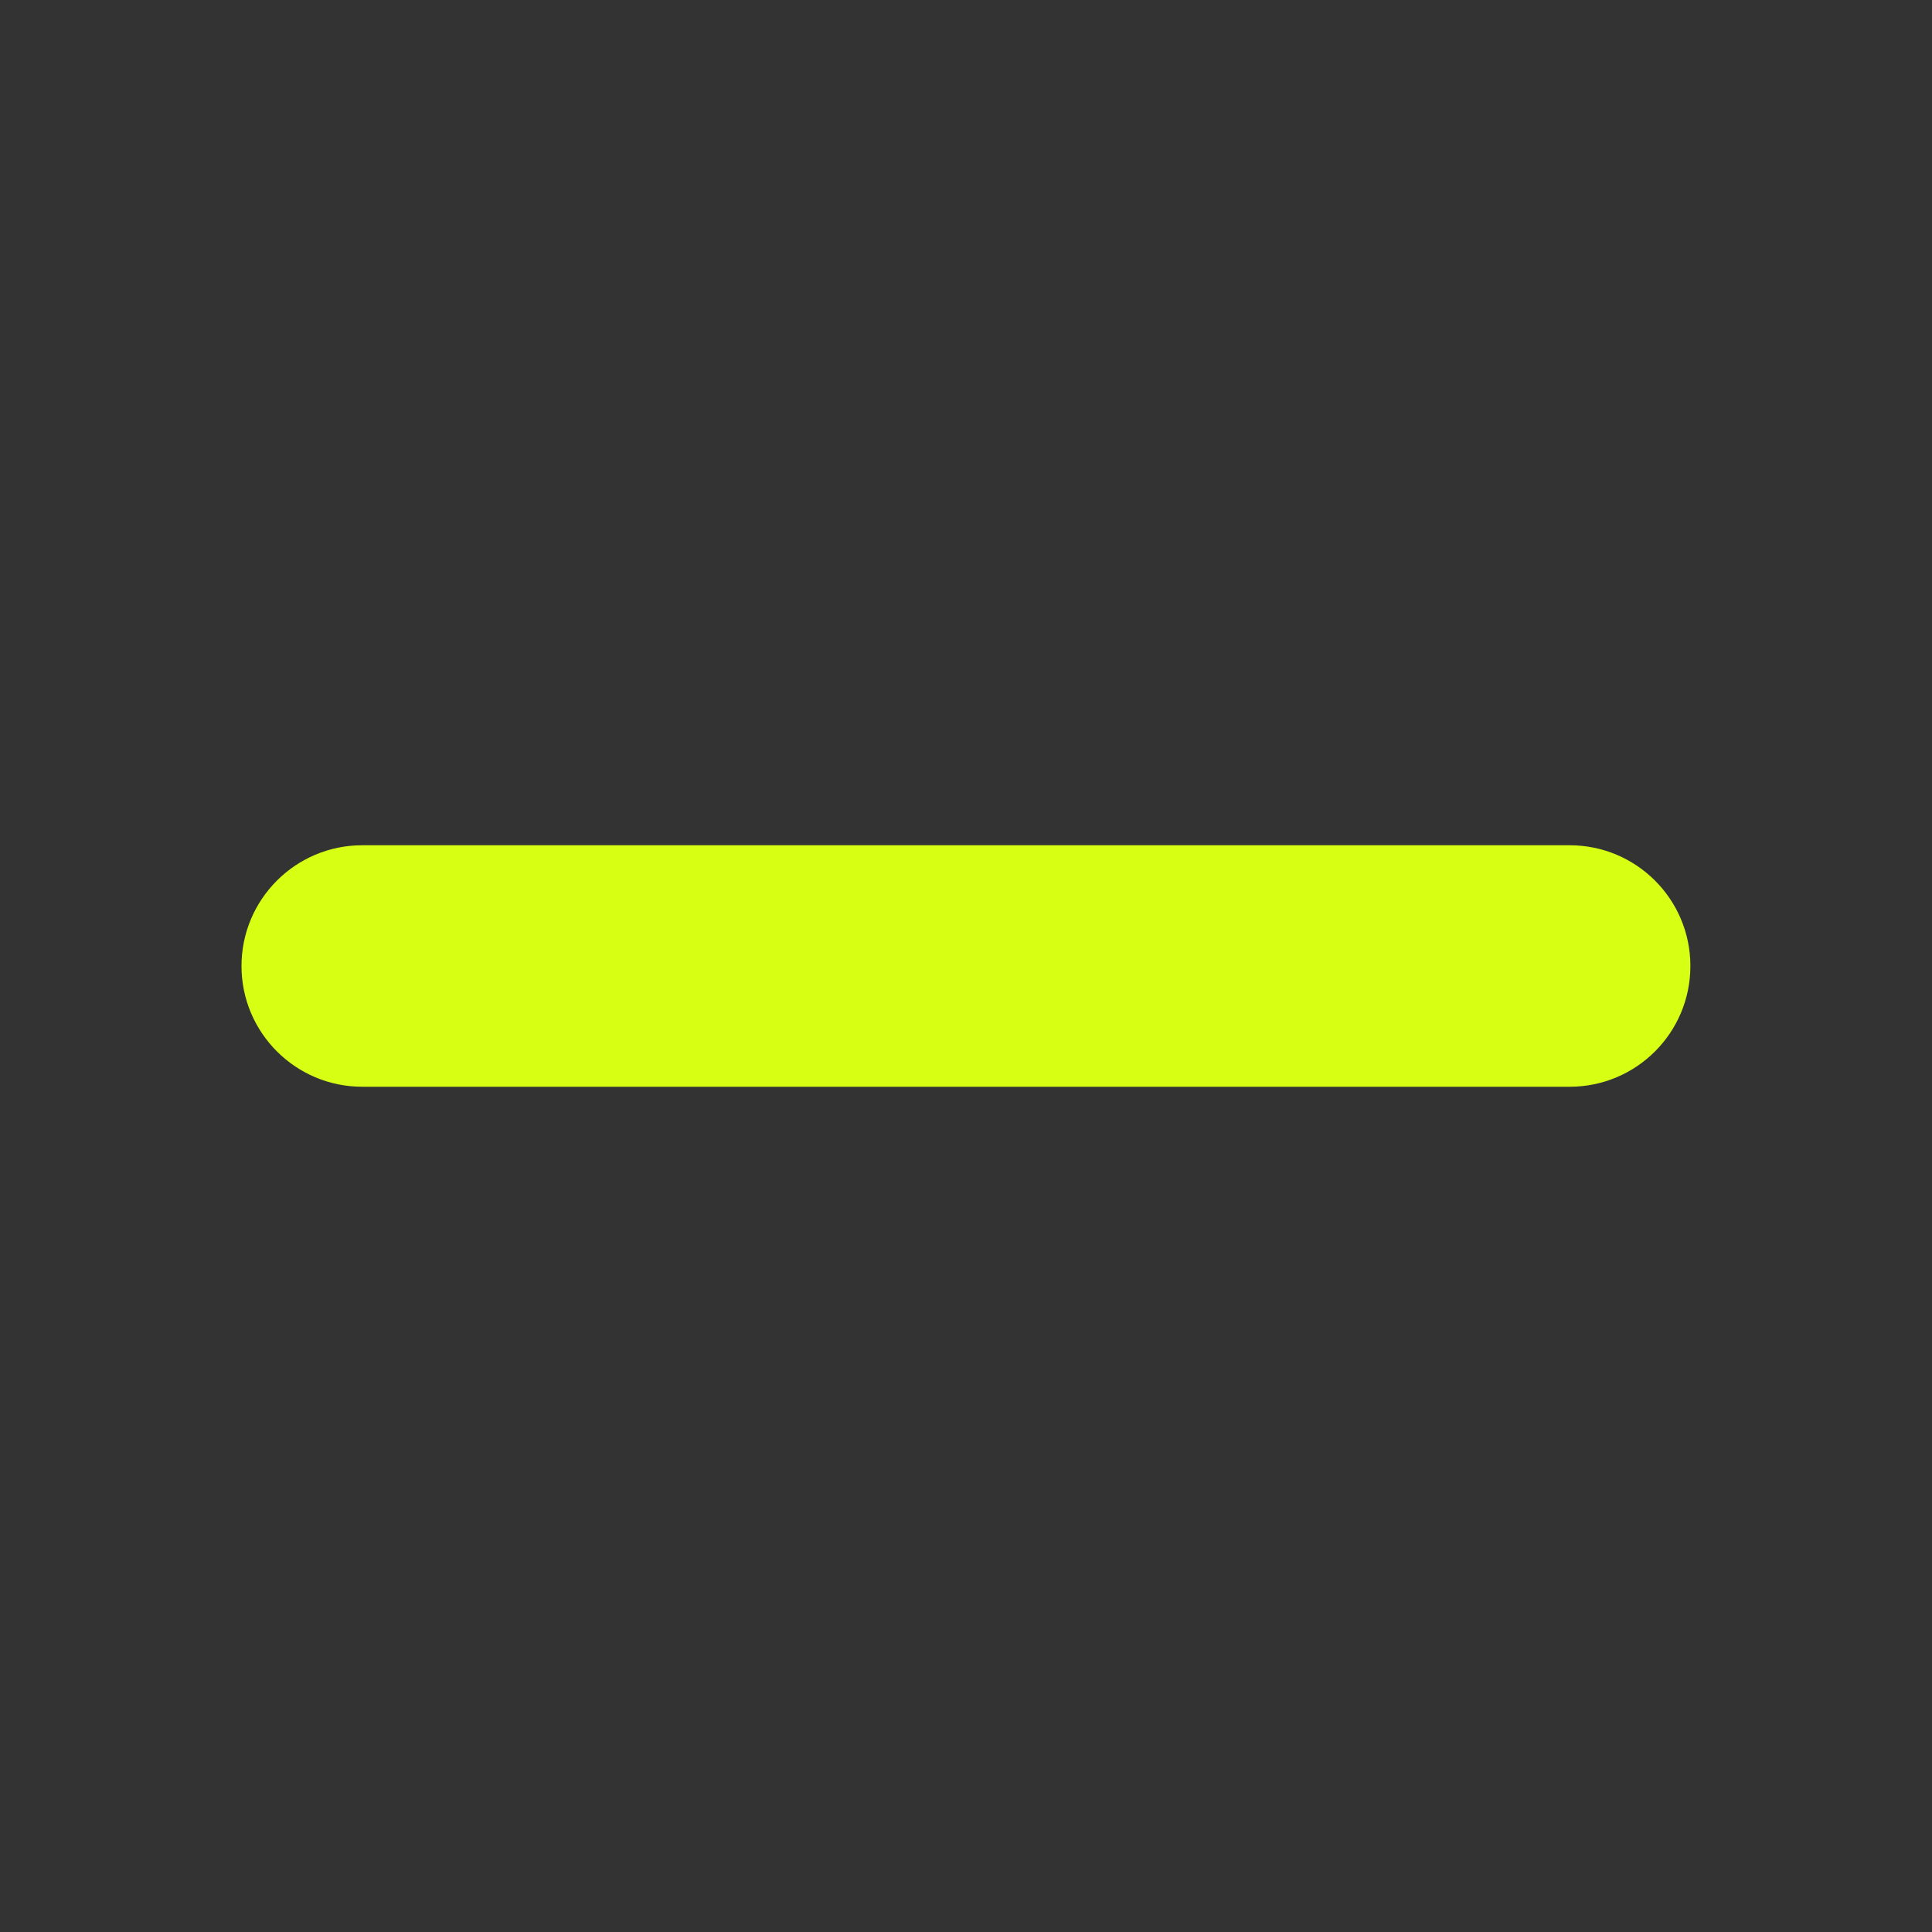 <svg width="16" height="16" viewBox="0 0 16 16" fill="none" xmlns="http://www.w3.org/2000/svg">
<rect x="0" y="0" width="16" height="16" fill="#333333" stroke="none"/>
<path fill-rule="evenodd" clip-rule="evenodd" d="M12.999 7C13.552 7 13.999 7.448 13.999 8C13.999 8.552 13.552 9 12.999 9C7.277 9 8.723 9 3 9C2.448 9 2 8.552 2 8C2 7.448 2.448 7 3 7C8.776 7 6.615 7 12.999 7Z" fill="#D7FF14"/>
</svg>
